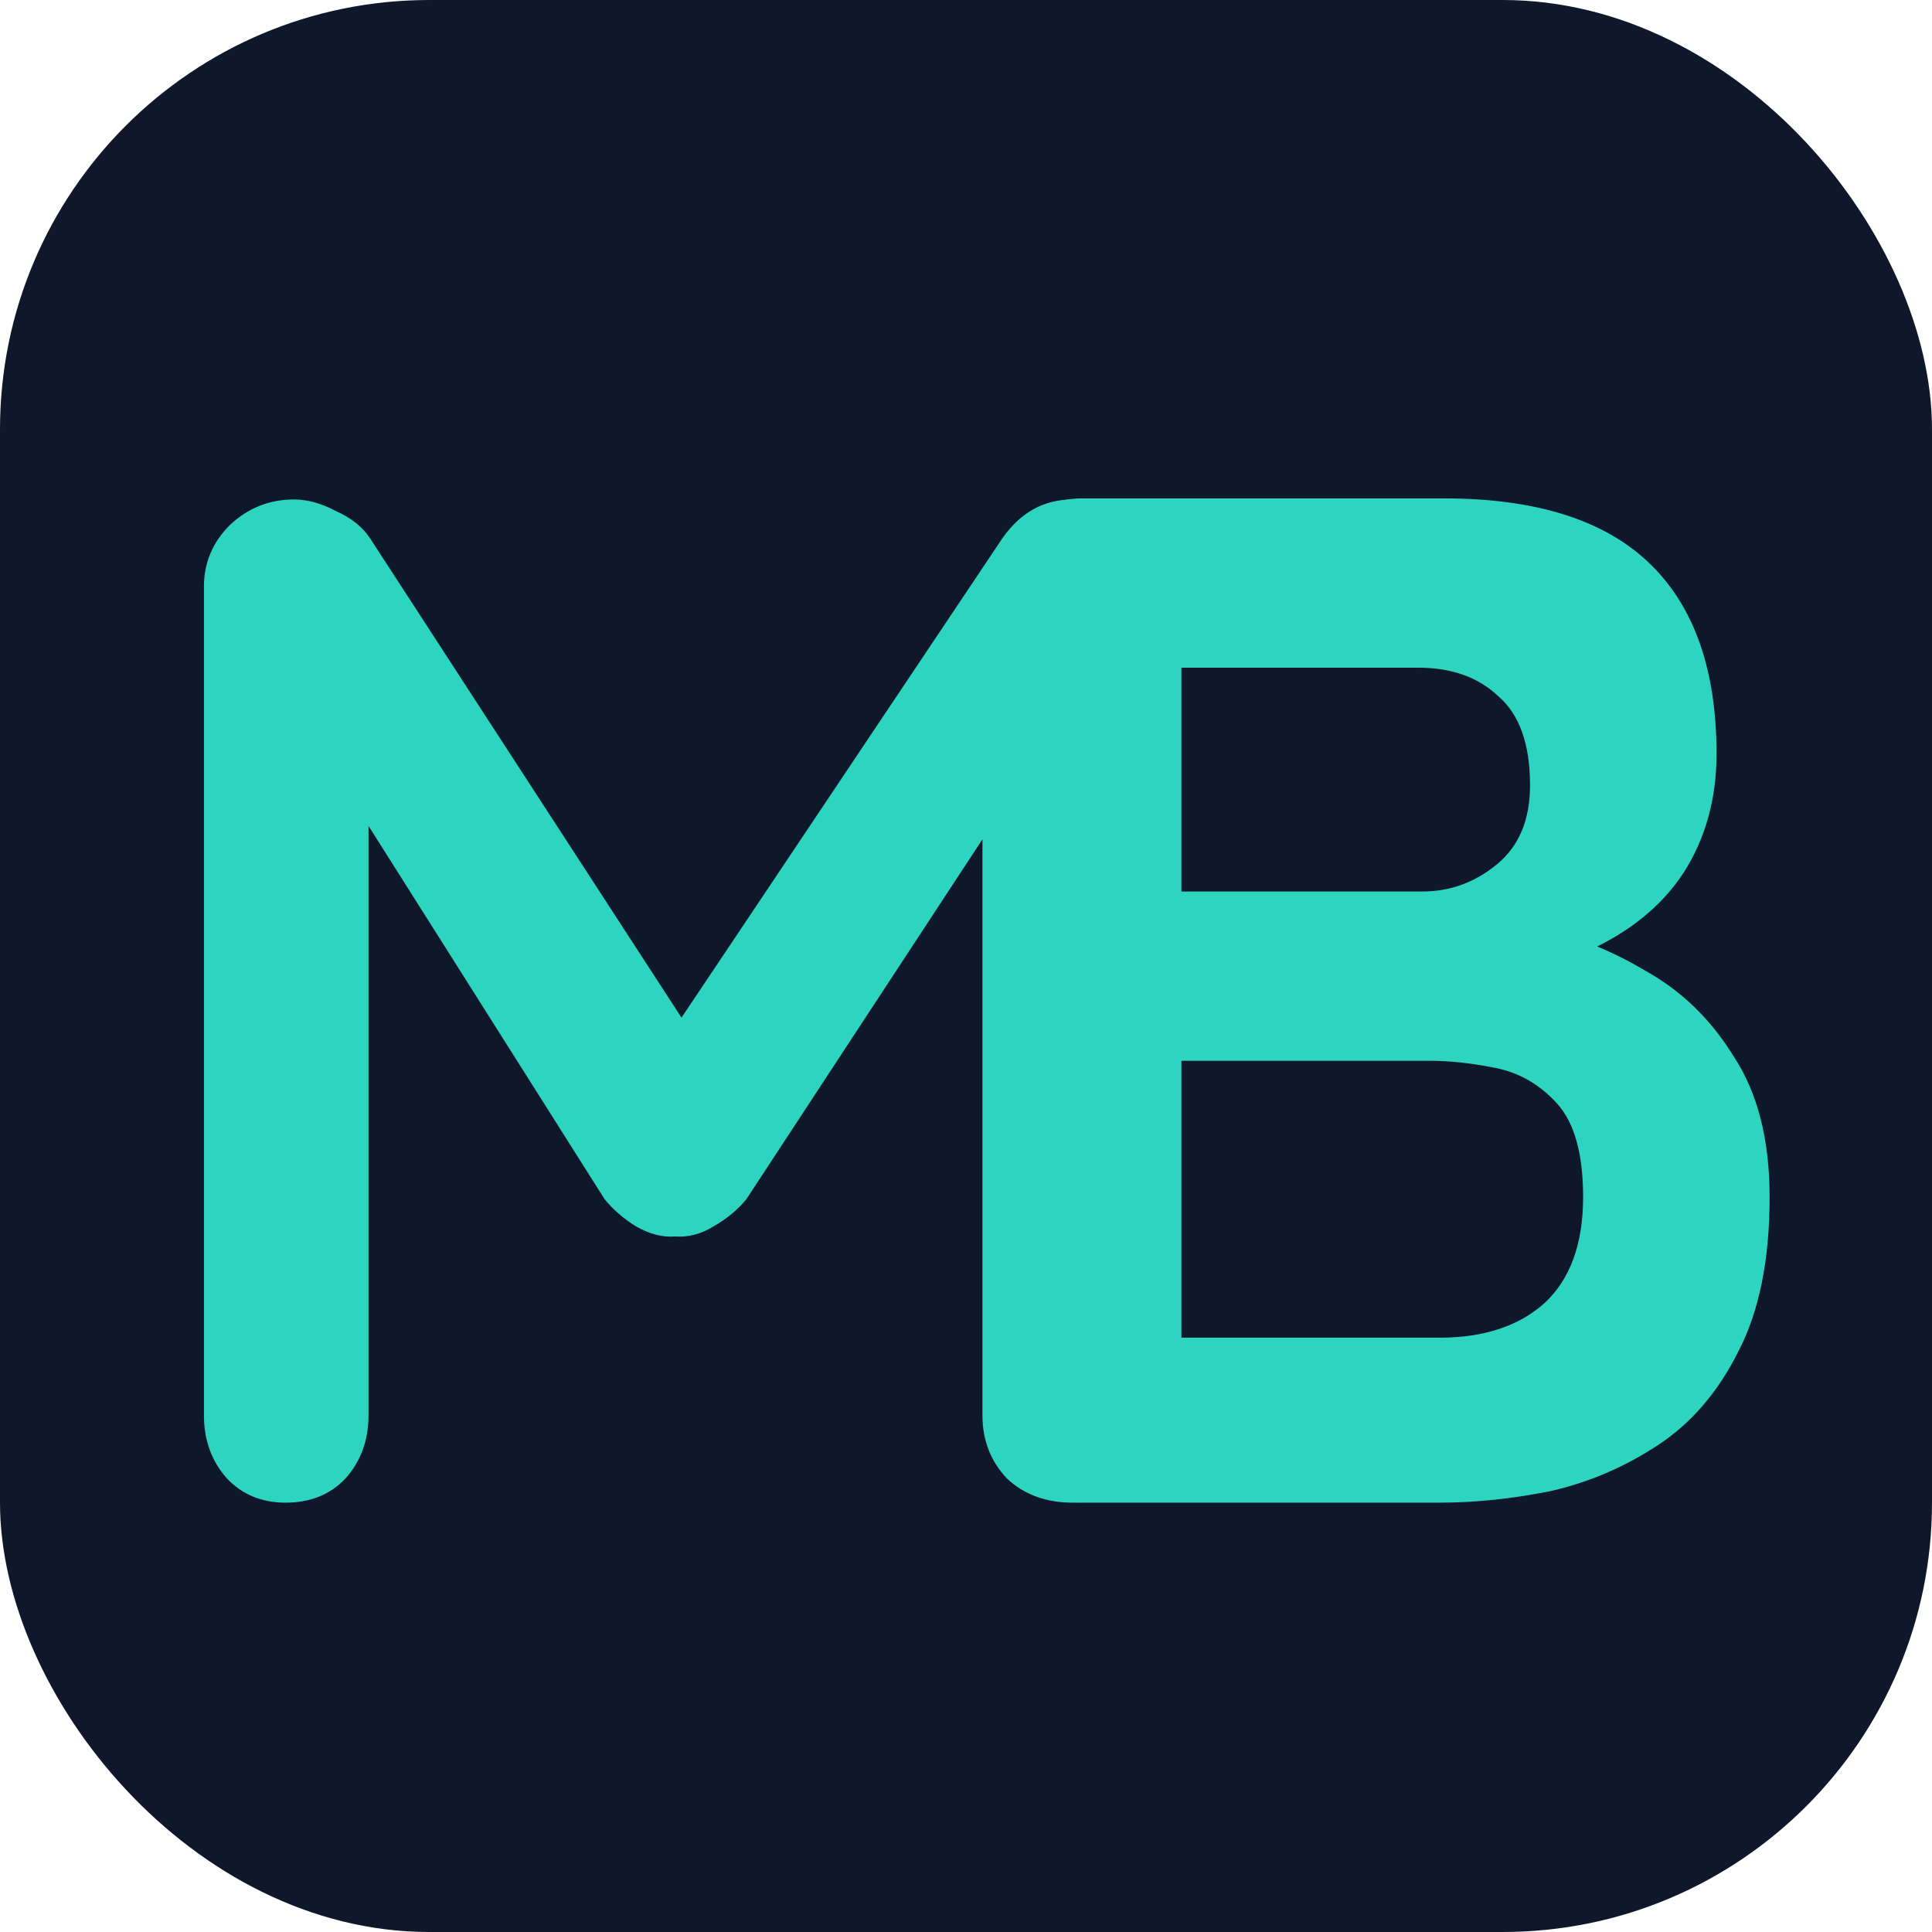 <svg width="540" height="540" viewBox="0 0 540 540" fill="none" xmlns="http://www.w3.org/2000/svg">
<rect width="540" height="540" rx="120" fill="#0F172A"/>
<path d="M82.2 139.6C85.933 139.6 89.8 140.667 93.8 142.8C98.067 144.667 101.267 147.2 103.4 150.4L200.6 300L180.6 299.2L280.2 150.4C285.267 143.2 291.8 139.6 299.8 139.6C306.2 139.6 311.933 141.867 317 146.4C322.067 150.933 324.6 156.8 324.6 164V395.6C324.6 402.533 322.333 408.4 317.8 413.2C313.267 417.733 307.267 420 299.8 420C292.333 420 286.2 417.733 281.4 413.2C276.867 408.4 274.6 402.533 274.6 395.6V207.2L290.2 210.8L208.6 335.2C206.2 338.133 203.133 340.667 199.4 342.8C195.933 344.933 192.333 345.867 188.6 345.6C185.133 345.867 181.533 344.933 177.8 342.8C174.333 340.667 171.4 338.133 169 335.2L92.6 214.4L103 193.2V395.6C103 402.533 100.867 408.4 96.6 413.2C92.333 417.733 86.733 420 79.8 420C73.133 420 67.667 417.733 63.4 413.2C59.133 408.4 57 402.533 57 395.6V164C57 157.333 59.4 151.6 64.2 146.8C69.267 142 75.267 139.6 82.2 139.6Z" fill="#2DD4BF"/>
<path d="M403.588 139.3C429.252 139.3 448.366 145.315 460.931 157.345C473.496 169.375 479.778 187.153 479.778 210.678C479.778 223.243 476.704 234.337 470.555 243.961C464.406 253.318 455.317 260.669 443.287 266.016C431.257 271.095 416.42 273.635 398.776 273.635L400.38 255.59C408.667 255.59 418.158 256.793 428.851 259.199C439.544 261.338 449.837 265.348 459.728 271.229C469.887 276.843 478.174 284.863 484.59 295.289C491.273 305.448 494.615 318.547 494.615 334.587C494.615 352.231 491.674 366.667 485.793 377.895C480.179 389.123 472.694 397.811 463.337 403.96C453.98 410.109 443.955 414.386 433.262 416.792C422.569 418.931 412.276 420 402.385 420H302.536C295.585 420 289.704 417.728 284.892 413.183C280.347 408.371 278.075 402.49 278.075 395.539V163.761C278.075 156.81 280.347 151.063 284.892 146.518C289.704 141.706 295.585 139.3 302.536 139.3H403.588ZM396.37 186.618H324.992L330.205 180.202V252.783L325.393 249.174H397.573C405.326 249.174 412.276 246.634 418.425 241.555C424.574 236.476 427.648 229.124 427.648 219.5C427.648 208.005 424.707 199.717 418.826 194.638C413.212 189.291 405.727 186.618 396.37 186.618ZM399.578 296.492H326.596L330.205 293.284V377.895L326.195 373.885H402.385C414.682 373.885 424.44 370.677 431.658 364.261C438.876 357.578 442.485 347.686 442.485 334.587C442.485 322.557 440.079 313.869 435.267 308.522C430.455 303.175 424.707 299.834 418.024 298.497C411.341 297.16 405.192 296.492 399.578 296.492Z" fill="#2DD4BF"/>
</svg>
